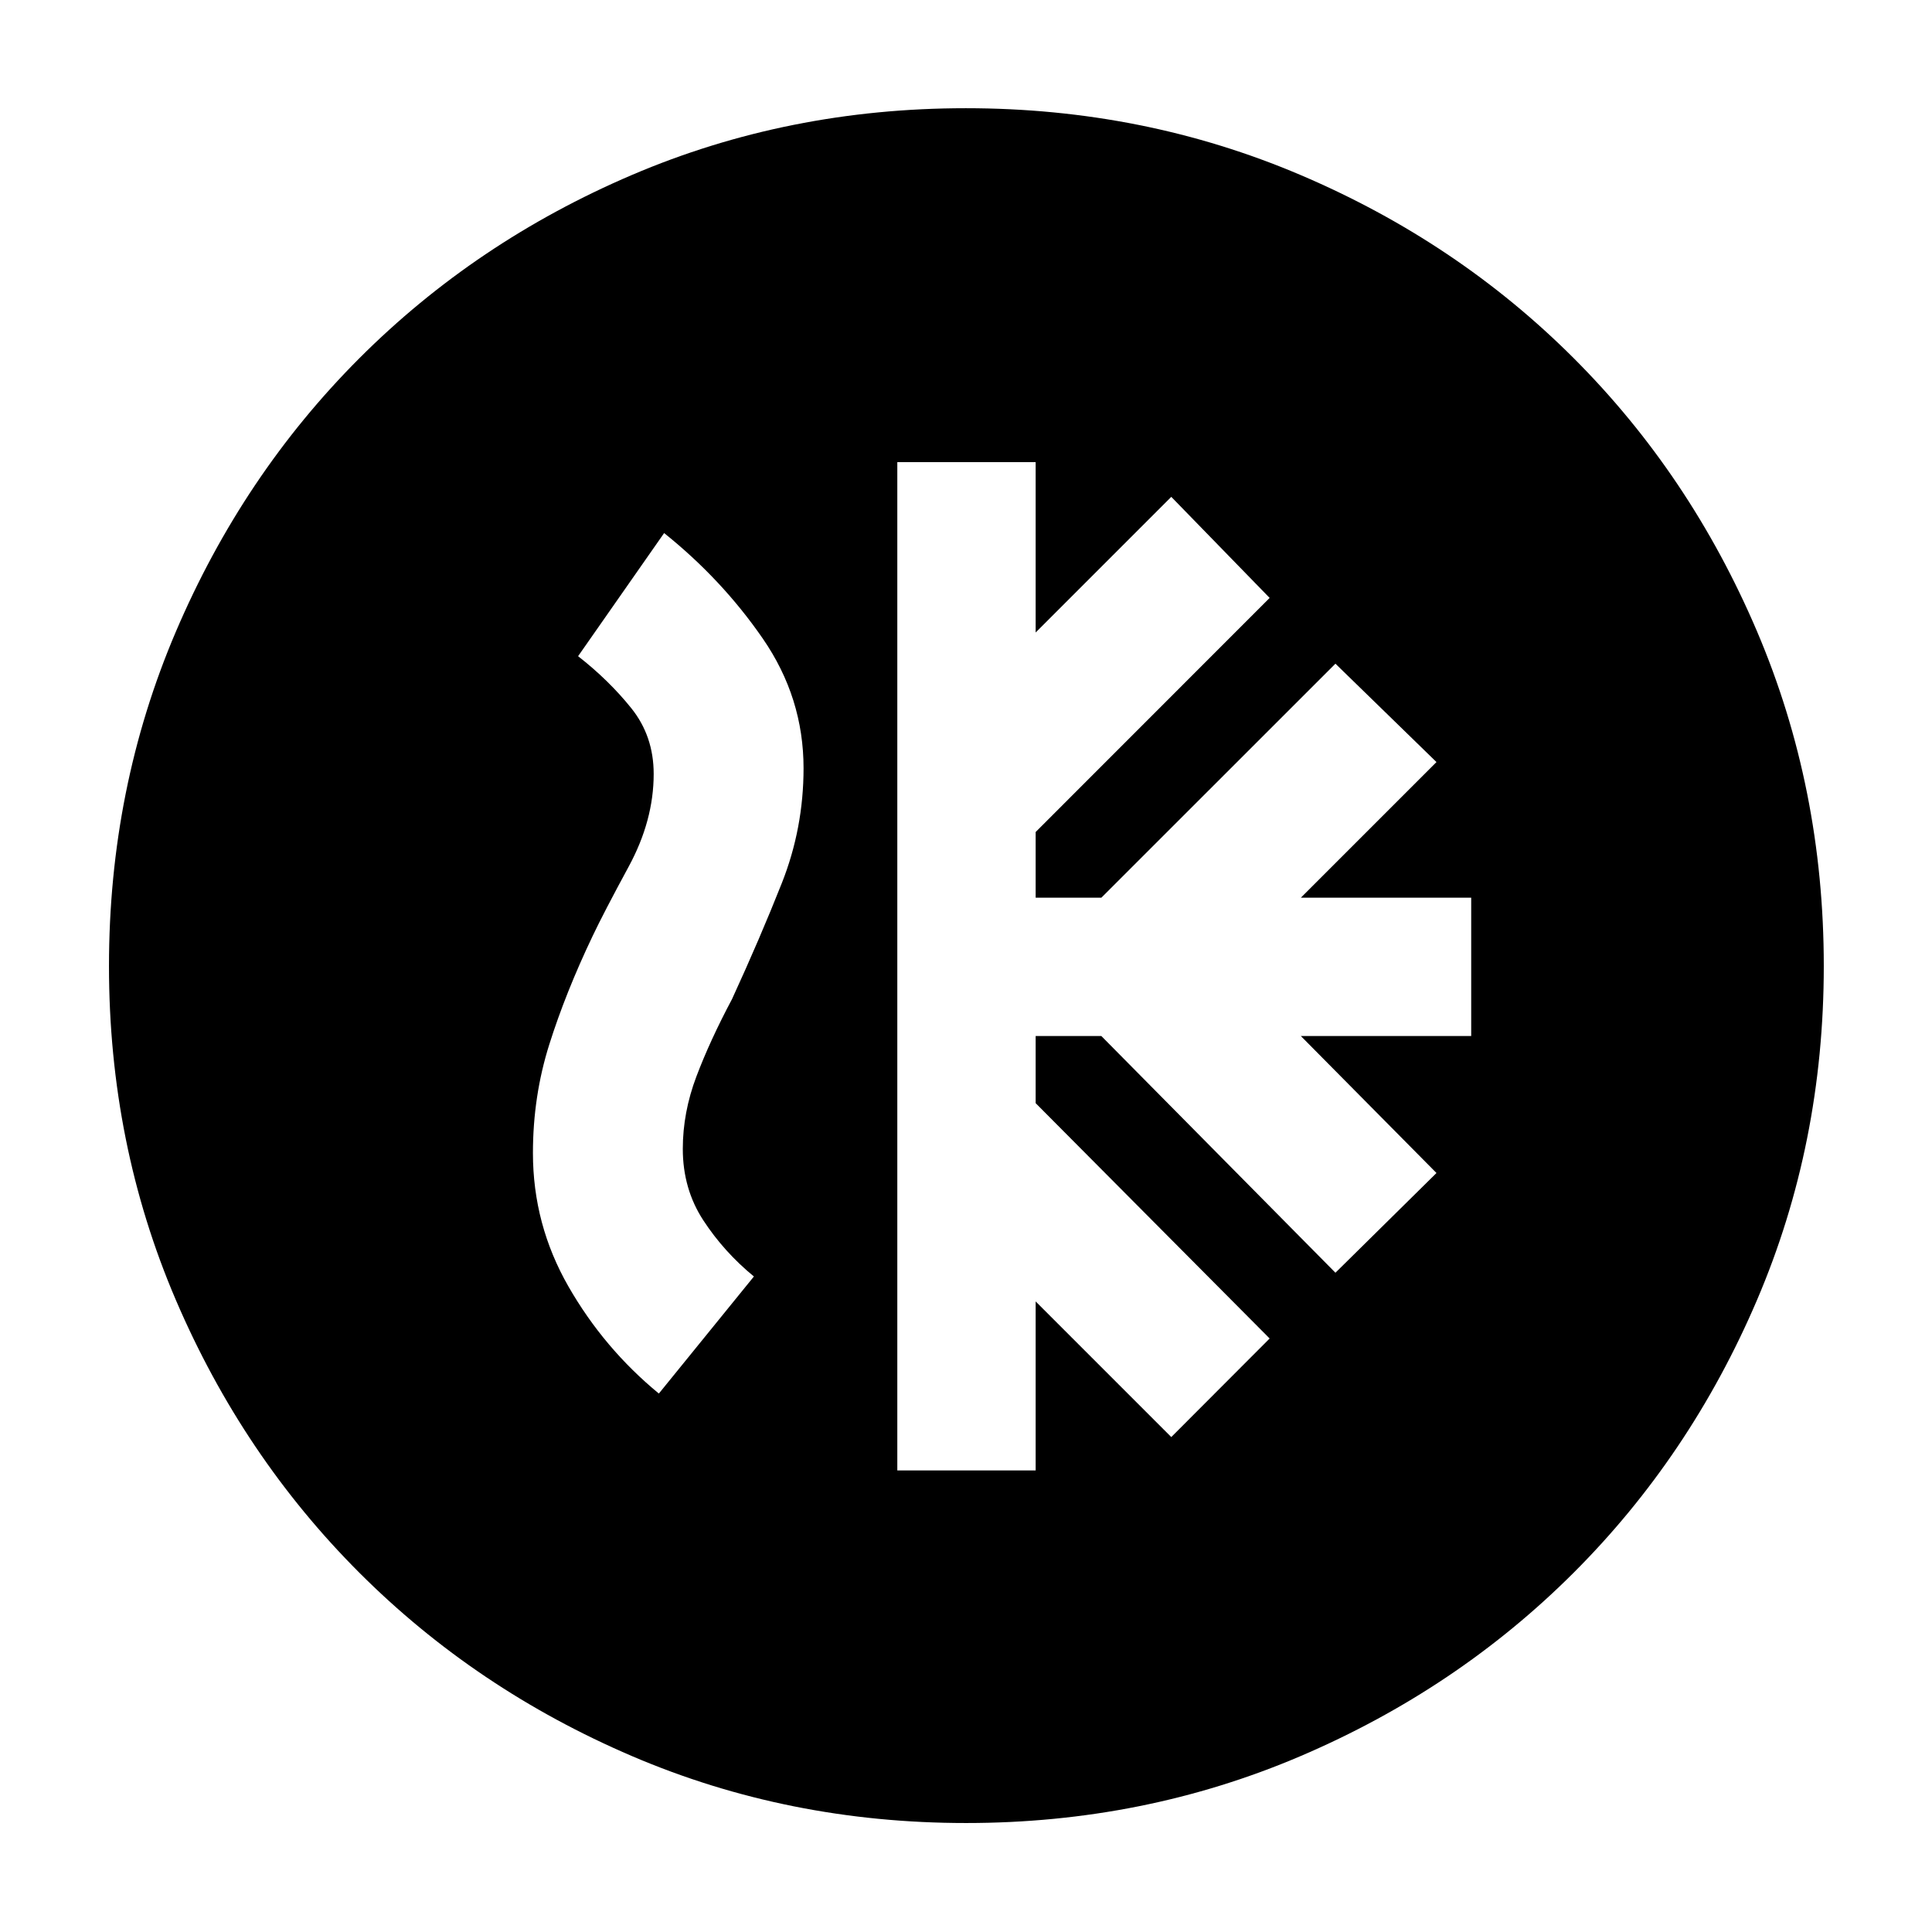 <svg xmlns="http://www.w3.org/2000/svg" height="40" viewBox="0 -960 960 960" width="40"><path d="M445.87-229.35h68.74v-83.97L582-245.93l48.88-48.98-116.27-116.94v-33.35h32.64l116.32 117.61 50.21-49.55-67.39-68.06h84.64v-68.74h-84.64l67.39-67.39-50.21-48.89-116.32 116.28h-32.64v-32.64L630.88-662.9 582-713.12l-67.39 67.4v-84.64h-68.74v501.01Zm34.18 175.2q-88.33 0-165.96-33.23-77.63-33.24-135.55-91.16-57.92-57.92-91.16-135.5-33.23-77.58-33.23-165.91t33.23-166.17q33.24-77.85 91.1-135.79 57.87-57.94 135.47-91.13 77.61-33.19 165.97-33.19t166.25 33.16q77.89 33.16 135.8 91.05 57.91 57.89 91.09 135.75Q906.23-568.4 906.23-480q0 88.38-33.19 166-33.19 77.63-91.13 135.5-57.94 57.88-135.73 91.12-77.8 33.23-166.13 33.23Zm-152.67-213.4 47.23-58.17q-14.91-12.25-25.12-27.88-10.21-15.63-10.21-35.54 0-18.09 6.76-35.97t17.71-38.47q13.92-30.29 24.72-57.57 10.81-27.28 10.81-57.13 0-35.05-20.26-64.42-20.25-29.37-49.02-52.42l-42.75 61.18q15.29 11.95 26.42 25.82 11.14 13.87 11.14 32.7 0 23.13-12.42 46.03-12.42 22.9-18 34.67-13.29 27.87-21.43 53.63-8.15 25.76-8.15 54.03 0 35.53 17.64 66.3 17.64 30.77 44.93 53.21Z"/></svg>
